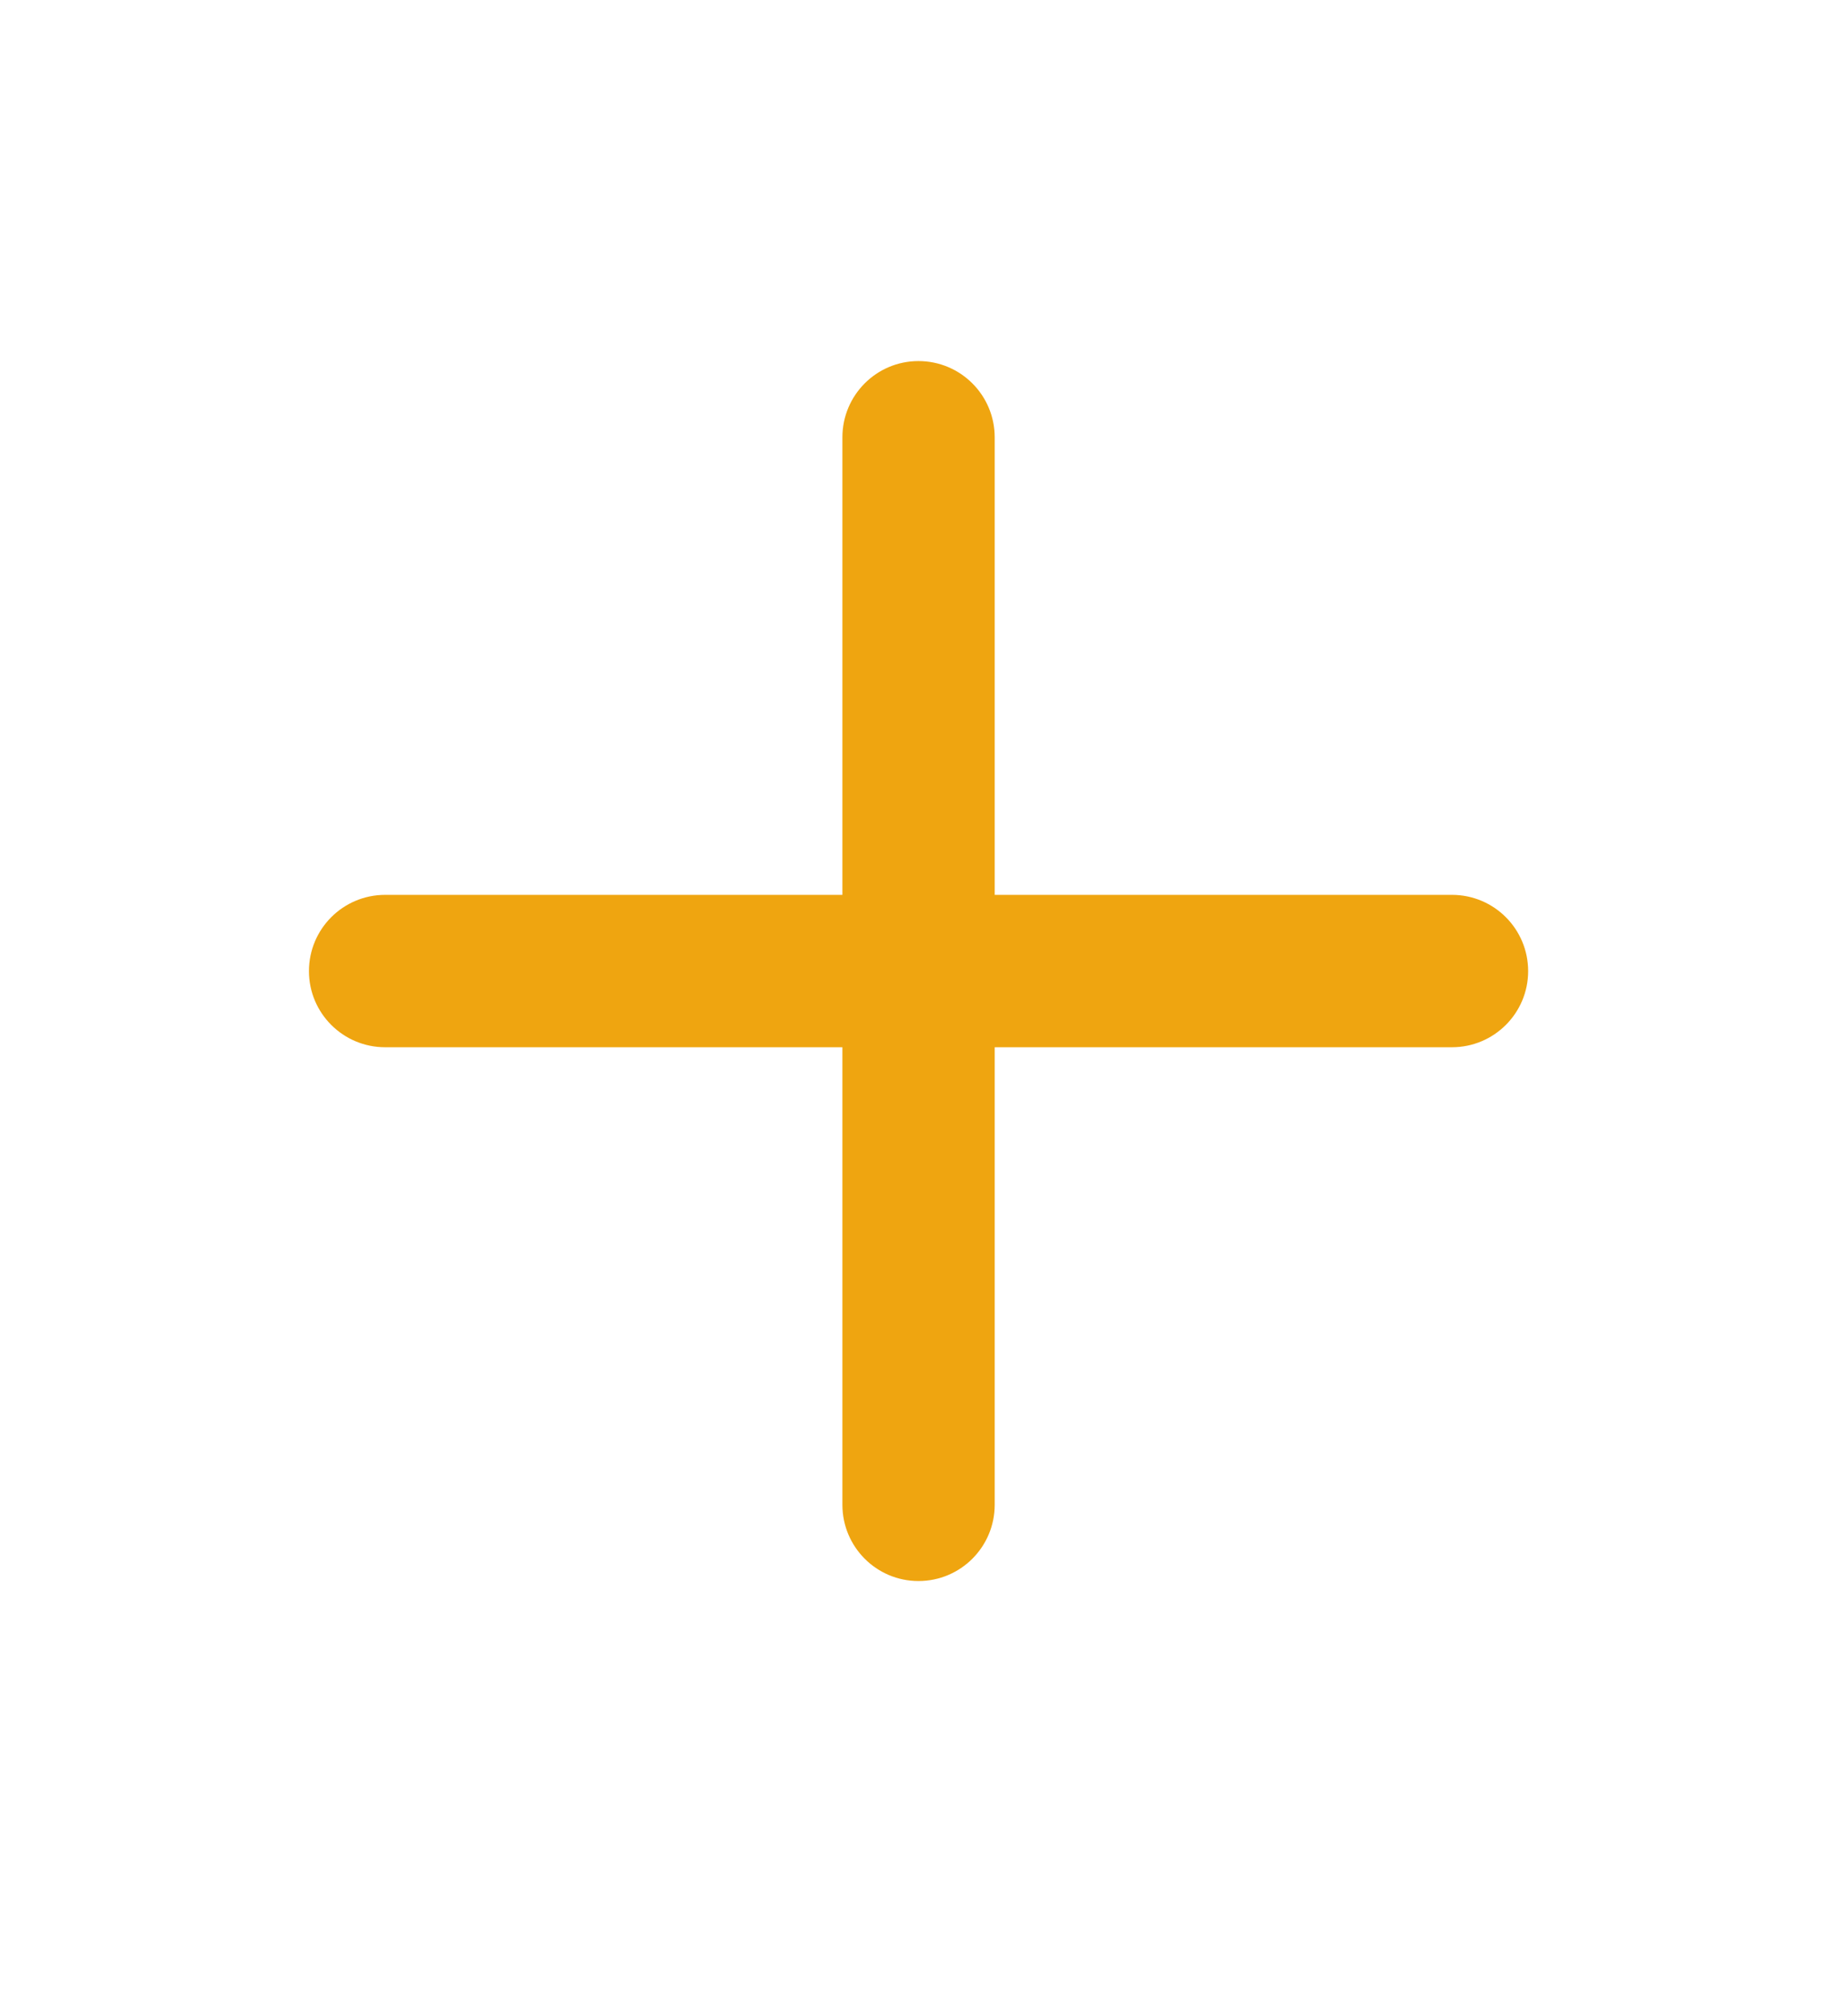 <svg width="11" height="12" viewBox="0 0 11 12" fill="none" xmlns="http://www.w3.org/2000/svg">
<path fill-rule="evenodd" clip-rule="evenodd" d="M5.47 2.149C5.721 2.149 5.924 2.352 5.924 2.603V8.956C5.924 9.207 5.721 9.41 5.47 9.41C5.22 9.41 5.017 9.207 5.017 8.956V2.603C5.017 2.352 5.22 2.149 5.47 2.149Z" fill="#EFA510"/>
<path fill-rule="evenodd" clip-rule="evenodd" d="M1.84 5.78C1.84 5.529 2.043 5.326 2.294 5.326H8.647C8.898 5.326 9.101 5.529 9.101 5.78C9.101 6.03 8.898 6.233 8.647 6.233H2.294C2.043 6.233 1.84 6.03 1.84 5.78Z" fill="#EFA510"/>
</svg>
